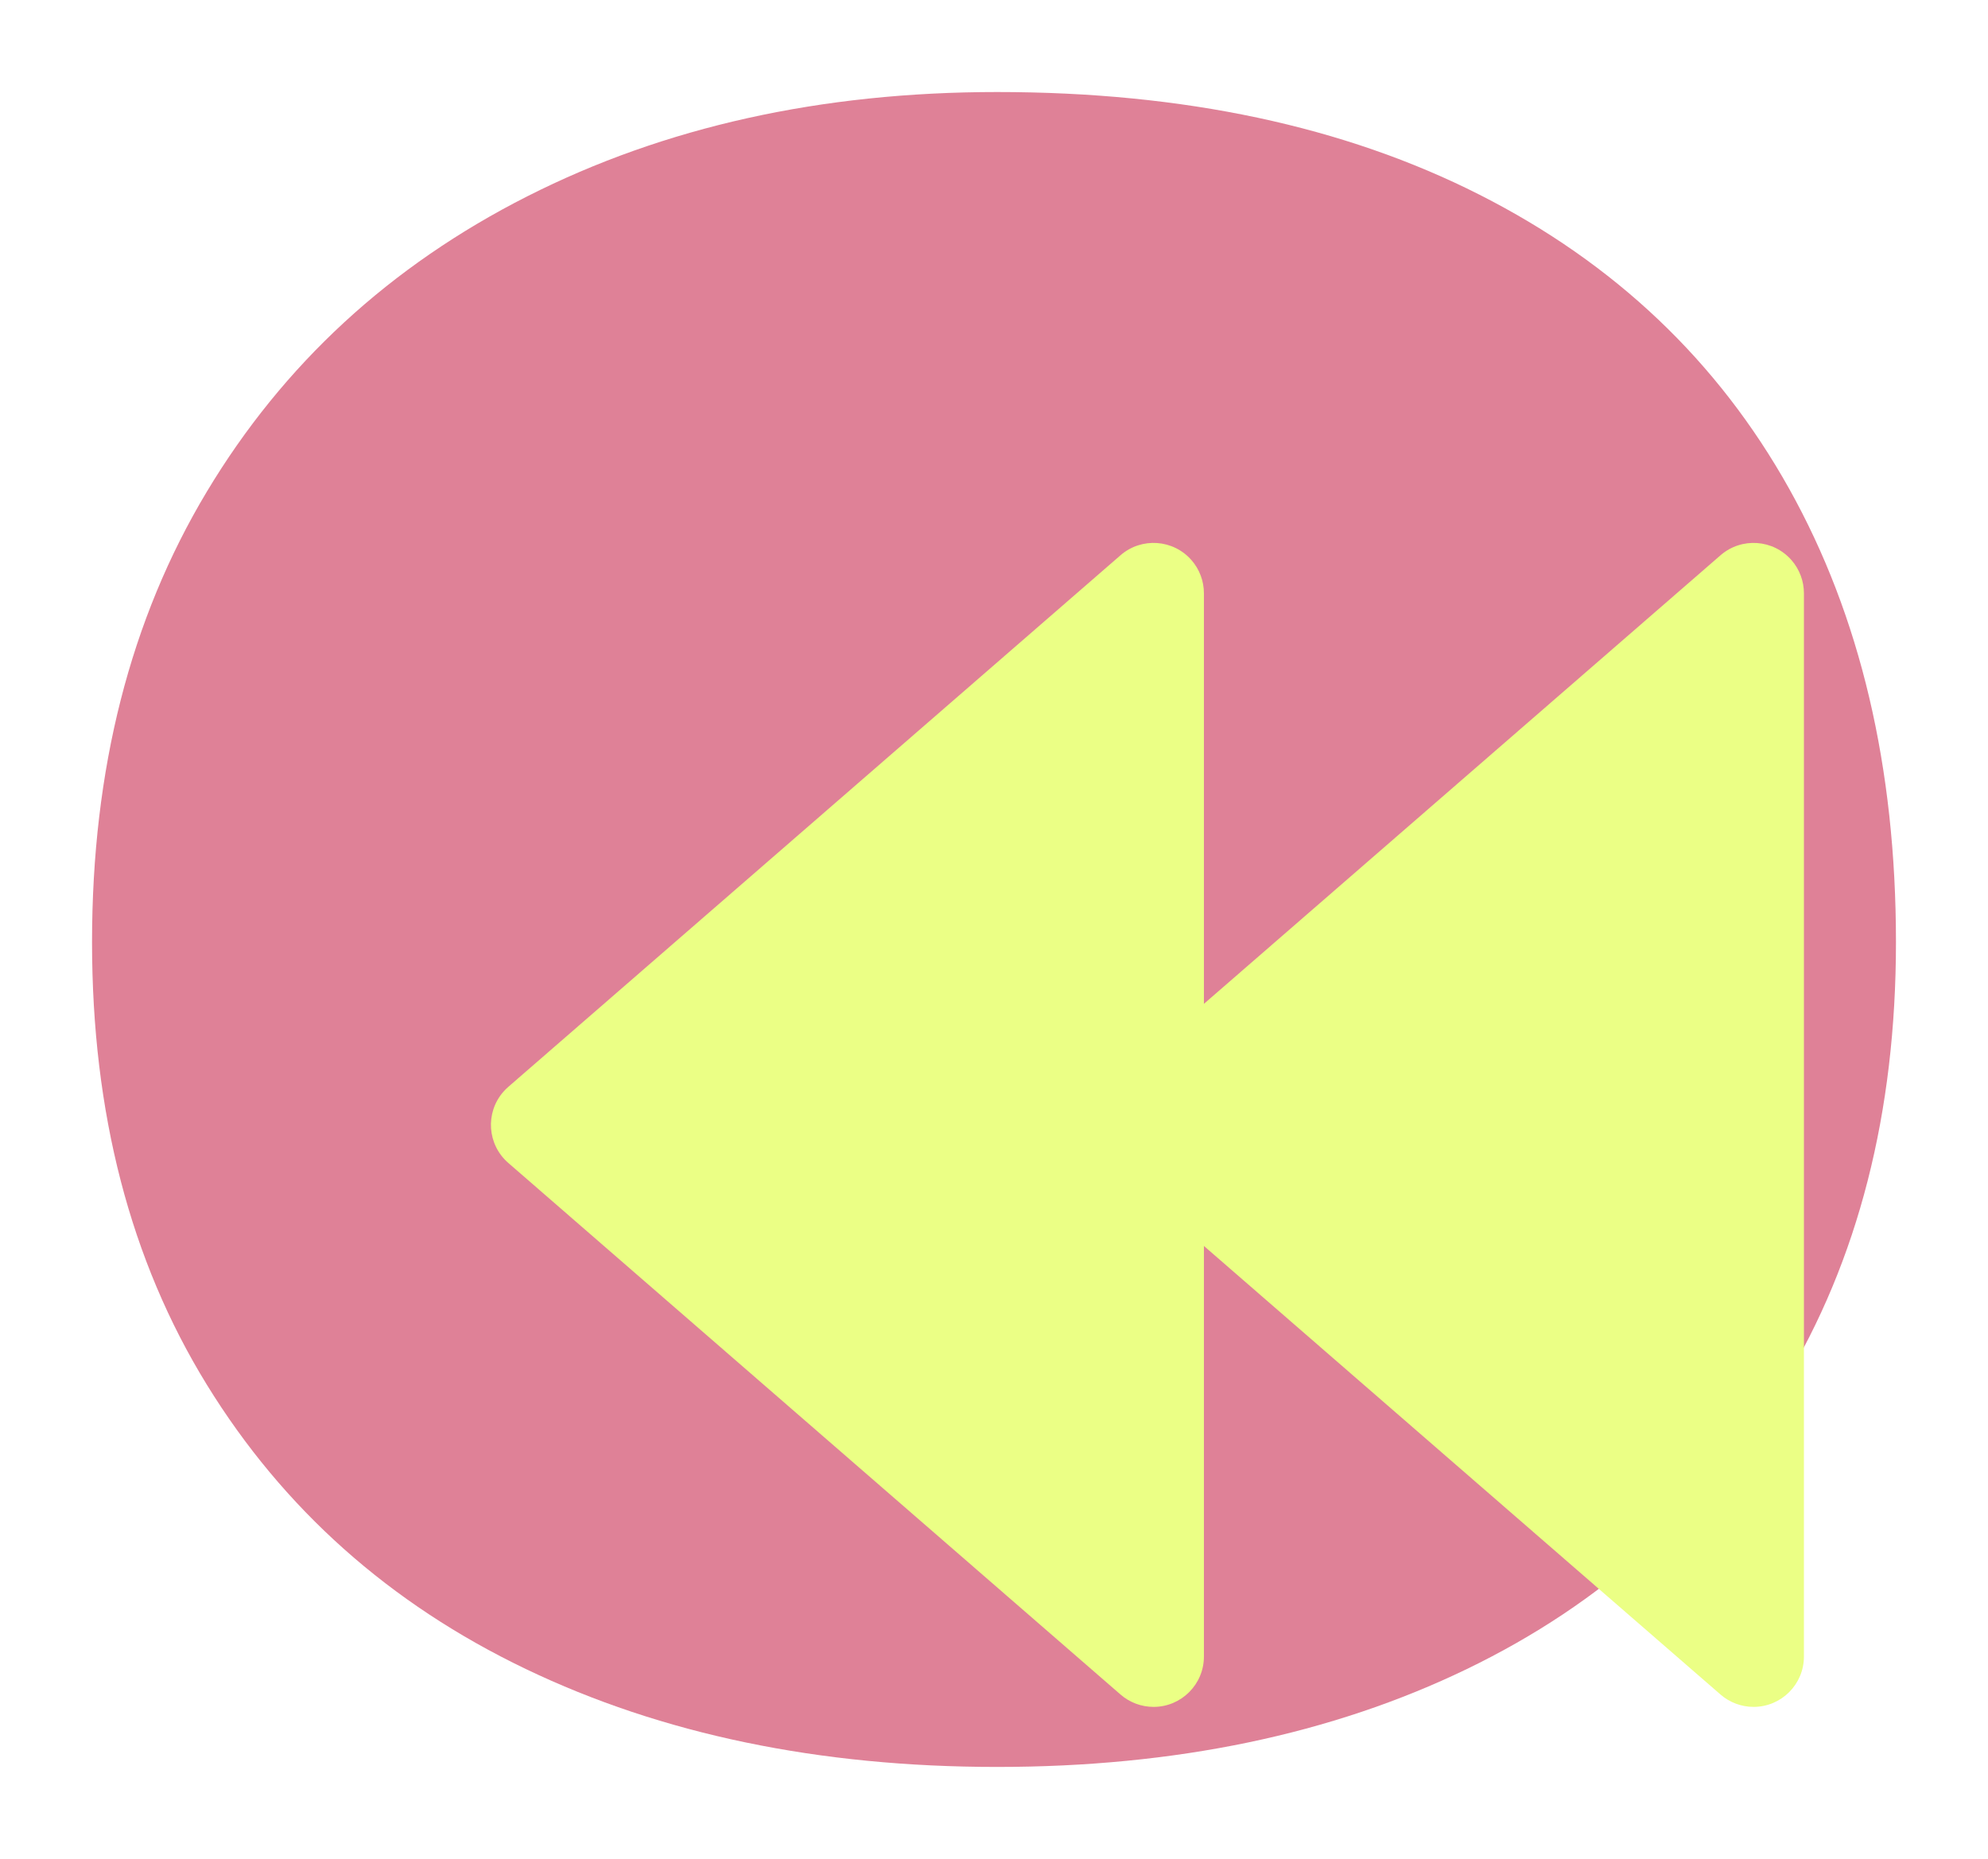 <?xml version="1.0" encoding="UTF-8"?>
<svg width="108px" height="101px" viewBox="0 0 108 101" version="1.1" xmlns="http://www.w3.org/2000/svg" xmlns:xlink="http://www.w3.org/1999/xlink">
    <title>Group 2</title>
    <defs>
        <filter x="-5.1%" y="-1.1%" width="110.2%" height="111.0%" filterUnits="objectBoundingBox" id="filter-1">
            <feMorphology radius="5" operator="erode" in="SourceAlpha" result="shadowSpreadOuter1"></feMorphology>
            <feOffset dx="0" dy="4" in="shadowSpreadOuter1" result="shadowOffsetOuter1"></feOffset>
            <feGaussianBlur stdDeviation="2.5" in="shadowOffsetOuter1" result="shadowBlurOuter1"></feGaussianBlur>
            <feColorMatrix values="0 0 0 0 0.873   0 0 0 0 0.507   0 0 0 0 0.592  0 0 0 0.505 0" type="matrix" in="shadowBlurOuter1" result="shadowMatrixOuter1"></feColorMatrix>
            <feMerge>
                <feMergeNode in="shadowMatrixOuter1"></feMergeNode>
                <feMergeNode in="SourceGraphic"></feMergeNode>
            </feMerge>
        </filter>
    </defs>
    <g id="Page-1" stroke="none" stroke-width="1" fill="none" fill-rule="evenodd">
        <g id="Large-Copy-5" transform="translate(-410, -936)">
            <g id="Group-2" filter="url(#filter-1)" transform="translate(415, 937)">
                <path d="M49.171,91 C39.496,91 30.959,89.226 23.561,85.677 C16.163,82.129 10.386,76.978 6.232,70.225 C2.077,63.471 0,55.458 0,46.187 C0,36.801 2.077,28.645 6.232,21.72 C10.386,14.795 16.191,9.443 23.646,5.666 C31.102,1.889 39.61,0 49.171,0 C59.301,0 68.037,1.86 75.378,5.58 C82.72,9.3 88.325,14.623 92.195,21.548 C96.065,28.473 98,36.686 98,46.187 C98,55.458 95.951,63.471 91.854,70.225 C87.756,76.978 82.037,82.129 74.695,85.677 C67.354,89.226 58.846,91 49.171,91 Z" id="Path" fill="#DF8197" fill-rule="nonzero"></path>
                <path d="M74.981,38.411 L103.864,71.672 C104.855,72.813 104.733,74.541 103.593,75.532 C103.095,75.964 102.458,76.202 101.799,76.202 L44.031,76.202 C42.52,76.202 41.295,74.977 41.295,73.466 C41.295,72.807 41.533,72.17 41.965,71.672 L70.849,38.411 C71.84,37.27 73.568,37.148 74.709,38.139 C74.806,38.223 74.897,38.314 74.981,38.411 Z" id="Triangle" fill="#EBFF85" transform="translate(72.915, 56.117) rotate(-90) translate(-72.915, -56.117)"></path>
                <path d="M42.385,38.411 L71.269,71.672 C72.259,72.813 72.138,74.541 70.997,75.532 C70.499,75.964 69.862,76.202 69.203,76.202 L11.435,76.202 C9.924,76.202 8.699,74.977 8.699,73.466 C8.699,72.807 8.937,72.17 9.37,71.672 L38.253,38.411 C39.244,37.27 40.972,37.148 42.113,38.139 C42.21,38.223 42.301,38.314 42.385,38.411 Z" id="Triangle-Copy" fill="#EBFF85" transform="translate(40.319, 56.117) rotate(-90) translate(-40.319, -56.117)"></path>
            </g>
        </g>
    </g>
</svg>